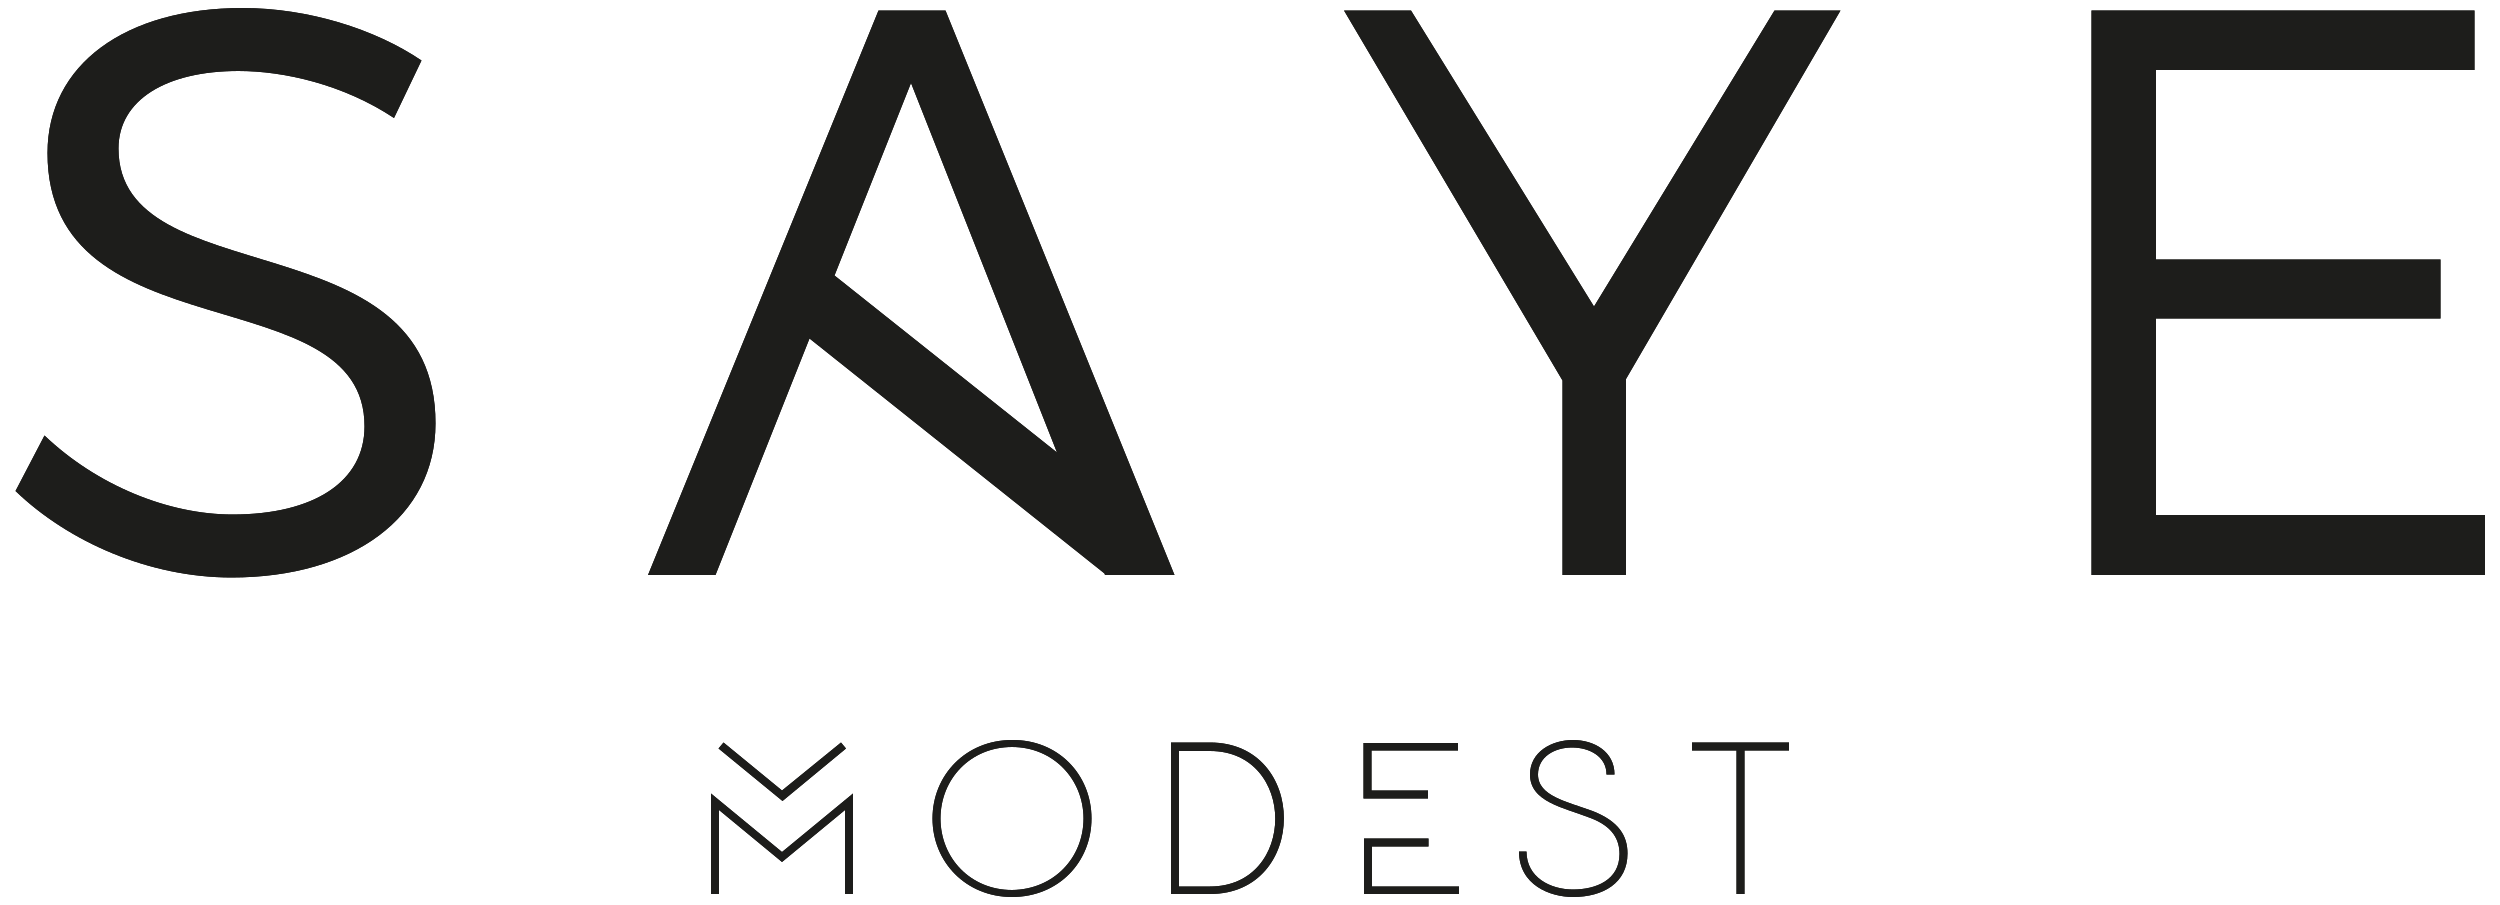 <?xml version="1.0" encoding="utf-8"?>
<!-- Generator: Adobe Illustrator 24.0.1, SVG Export Plug-In . SVG Version: 6.00 Build 0)  -->
<svg version="1.1" id="Layer_1" xmlns="http://www.w3.org/2000/svg" xmlns:xlink="http://www.w3.org/1999/xlink" x="0px" y="0px"
	 viewBox="0 0 500 181" style="enable-background:new 0 0 500 181;" xml:space="preserve">
<style type="text/css">
	.st0{fill:#1D1D1B;}
</style>
<g>
	<g>
		<g>
			<path class="st0" d="M156.4,172.4L143.8,162v16.8h-1.6v-20.1l14.2,11.7l14.2-11.7v20.1h-1.6V162L156.4,172.4z M143.7,149.7l1-1.2
				l11.7,9.6l11.8-9.6l1,1.2l-12.7,10.5L143.7,149.7z"/>
			<path class="st0" d="M218.3,163.7c0,8.7-6.6,15.7-15.9,15.7c-9.2,0-15.9-7-15.9-15.7s6.7-15.7,15.9-15.7
				C211.6,147.9,218.3,154.9,218.3,163.7z M216.7,163.7c0-7.8-6-14.3-14.3-14.3c-8.3,0-14.3,6.4-14.3,14.3s6,14.3,14.3,14.3
				C210.8,177.9,216.7,171.5,216.7,163.7z"/>
			<path class="st0" d="M242,148.5c19.7,0,19.7,30.3,0,30.3h-7.8v-30.3H242z M242,177.3c17.4,0,17.4-27.1,0-27.1h-6.2v27.1H242z"/>
			<path class="st0" d="M291.7,150.1h-17.4v8h11.3v1.6h-12.9v-11.1h18.9V150.1z M291.7,178.8h-18.9v-11.1h12.9v1.6h-11.3v8h17.4
				V178.8z"/>
			<path class="st0" d="M305.3,170.3c0,5.2,4.8,7.6,9.3,7.6c4.6,0,9.3-1.9,9.3-7.1c0-2.8-1.3-5.5-5.8-7.2
				c-5.4-2.1-12.1-3.2-12.1-8.7c0-4.5,4.3-6.9,8.6-6.9c4.2,0,8.3,2.3,8.3,6.9h-1.6c0-3.6-3.4-5.4-6.9-5.4c-3.4,0-6.8,1.8-6.8,5.4
				c0,4.3,5.7,5.4,10.9,7.3c5.4,2.1,7,5.1,7,8.5c0,5.9-4.9,8.7-10.9,8.7c-4.6,0-10.8-2.4-10.8-9.1H305.3z"/>
			<path class="st0" d="M338.4,148.5h19.4v1.6h-8.9v28.7h-1.6v-28.7h-8.9V148.5z"/>
		</g>
	</g>
	<g>
		<path class="st0" d="M47.7,14.2c-14.5,0-24,5.8-24,15.5c0,29.3,63.5,14,63.4,55c0,18.7-16.6,30.8-40.8,30.8
			c-16.4,0-32.6-7.1-43.2-17.3l5.8-11.1c10.5,10,24.8,15.8,37.6,15.8c16.3,0,26.4-6.6,26.4-17.6C73,55.1,9.5,71.1,9.5,30.6
			c0-17.7,15.6-29,39-29c13.1,0,26.5,4.2,35.8,10.5l-5.5,11.5C68.7,16.9,56.8,14.2,47.7,14.2z"/>
		<path class="st0" d="M325.2,75.8V115h-12.7V76.1l-43.7-74h13.4l36.6,59.2l36.1-59.2h13.2L325.2,75.8z"/>
		<path class="st0" d="M494.9,2.1V14h-63.7v37.9h56.9v11.8h-56.9V103h65.8V115h-78.7V2.1H494.9z"/>
		<path class="st0" d="M189.1,2.1h-13.4L129.6,115h13.5l18.8-47.3l59,47l0.1,0.3h13.9L189.1,2.1z M166.9,55.1l15.3-38.5l29.2,73.9
			L166.9,55.1z"/>
	</g>
	<g>
		<g>
			<path class="st0" d="M156.4,172.4L143.8,162v16.8h-1.6v-20.1l14.2,11.7l14.2-11.7v20.1h-1.6V162L156.4,172.4z M143.7,149.7l1-1.2
				l11.7,9.6l11.8-9.6l1,1.2l-12.7,10.5L143.7,149.7z"/>
			<path class="st0" d="M218.3,163.7c0,8.7-6.6,15.7-15.9,15.7c-9.2,0-15.9-7-15.9-15.7s6.7-15.7,15.9-15.7
				C211.6,147.9,218.3,154.9,218.3,163.7z M216.7,163.7c0-7.8-6-14.3-14.3-14.3c-8.3,0-14.3,6.4-14.3,14.3s6,14.3,14.3,14.3
				C210.8,177.9,216.7,171.5,216.7,163.7z"/>
			<path class="st0" d="M242,148.5c19.7,0,19.7,30.3,0,30.3h-7.8v-30.3H242z M242,177.3c17.4,0,17.4-27.1,0-27.1h-6.2v27.1H242z"/>
			<path class="st0" d="M291.7,150.1h-17.4v8h11.3v1.6h-12.9v-11.1h18.9V150.1z M291.7,178.8h-18.9v-11.1h12.9v1.6h-11.3v8h17.4
				V178.8z"/>
			<path class="st0" d="M305.3,170.3c0,5.2,4.8,7.6,9.3,7.6c4.6,0,9.3-1.9,9.3-7.1c0-2.8-1.3-5.5-5.8-7.2
				c-5.4-2.1-12.1-3.2-12.1-8.7c0-4.5,4.3-6.9,8.6-6.9c4.2,0,8.3,2.3,8.3,6.9h-1.6c0-3.6-3.4-5.4-6.9-5.4c-3.4,0-6.8,1.8-6.8,5.4
				c0,4.3,5.7,5.4,10.9,7.3c5.4,2.1,7,5.1,7,8.5c0,5.9-4.9,8.7-10.9,8.7c-4.6,0-10.8-2.4-10.8-9.1H305.3z"/>
			<path class="st0" d="M338.4,148.5h19.4v1.6h-8.9v28.7h-1.6v-28.7h-8.9V148.5z"/>
		</g>
	</g>
	<g>
		<path class="st0" d="M47.7,14.2c-14.5,0-24,5.8-24,15.5c0,29.3,63.5,14,63.4,55c0,18.7-16.6,30.8-40.8,30.8
			c-16.4,0-32.6-7.1-43.2-17.3l5.8-11.1c10.5,10,24.8,15.8,37.6,15.8c16.3,0,26.4-6.6,26.4-17.6C73,55.1,9.5,71.1,9.5,30.6
			c0-17.7,15.6-29,39-29c13.1,0,26.5,4.2,35.8,10.5l-5.5,11.5C68.7,16.9,56.8,14.2,47.7,14.2z"/>
		<path class="st0" d="M325.2,75.8V115h-12.7V76.1l-43.7-74h13.4l36.6,59.2l36.1-59.2h13.2L325.2,75.8z"/>
		<path class="st0" d="M494.9,2.1V14h-63.7v37.9h56.9v11.8h-56.9V103h65.8V115h-78.7V2.1H494.9z"/>
		<path class="st0" d="M189.1,2.1h-13.4L129.6,115h13.5l18.8-47.3l59,47l0.1,0.3h13.9L189.1,2.1z M166.9,55.1l15.3-38.5l29.2,73.9
			L166.9,55.1z"/>
	</g>
</g>
</svg>
